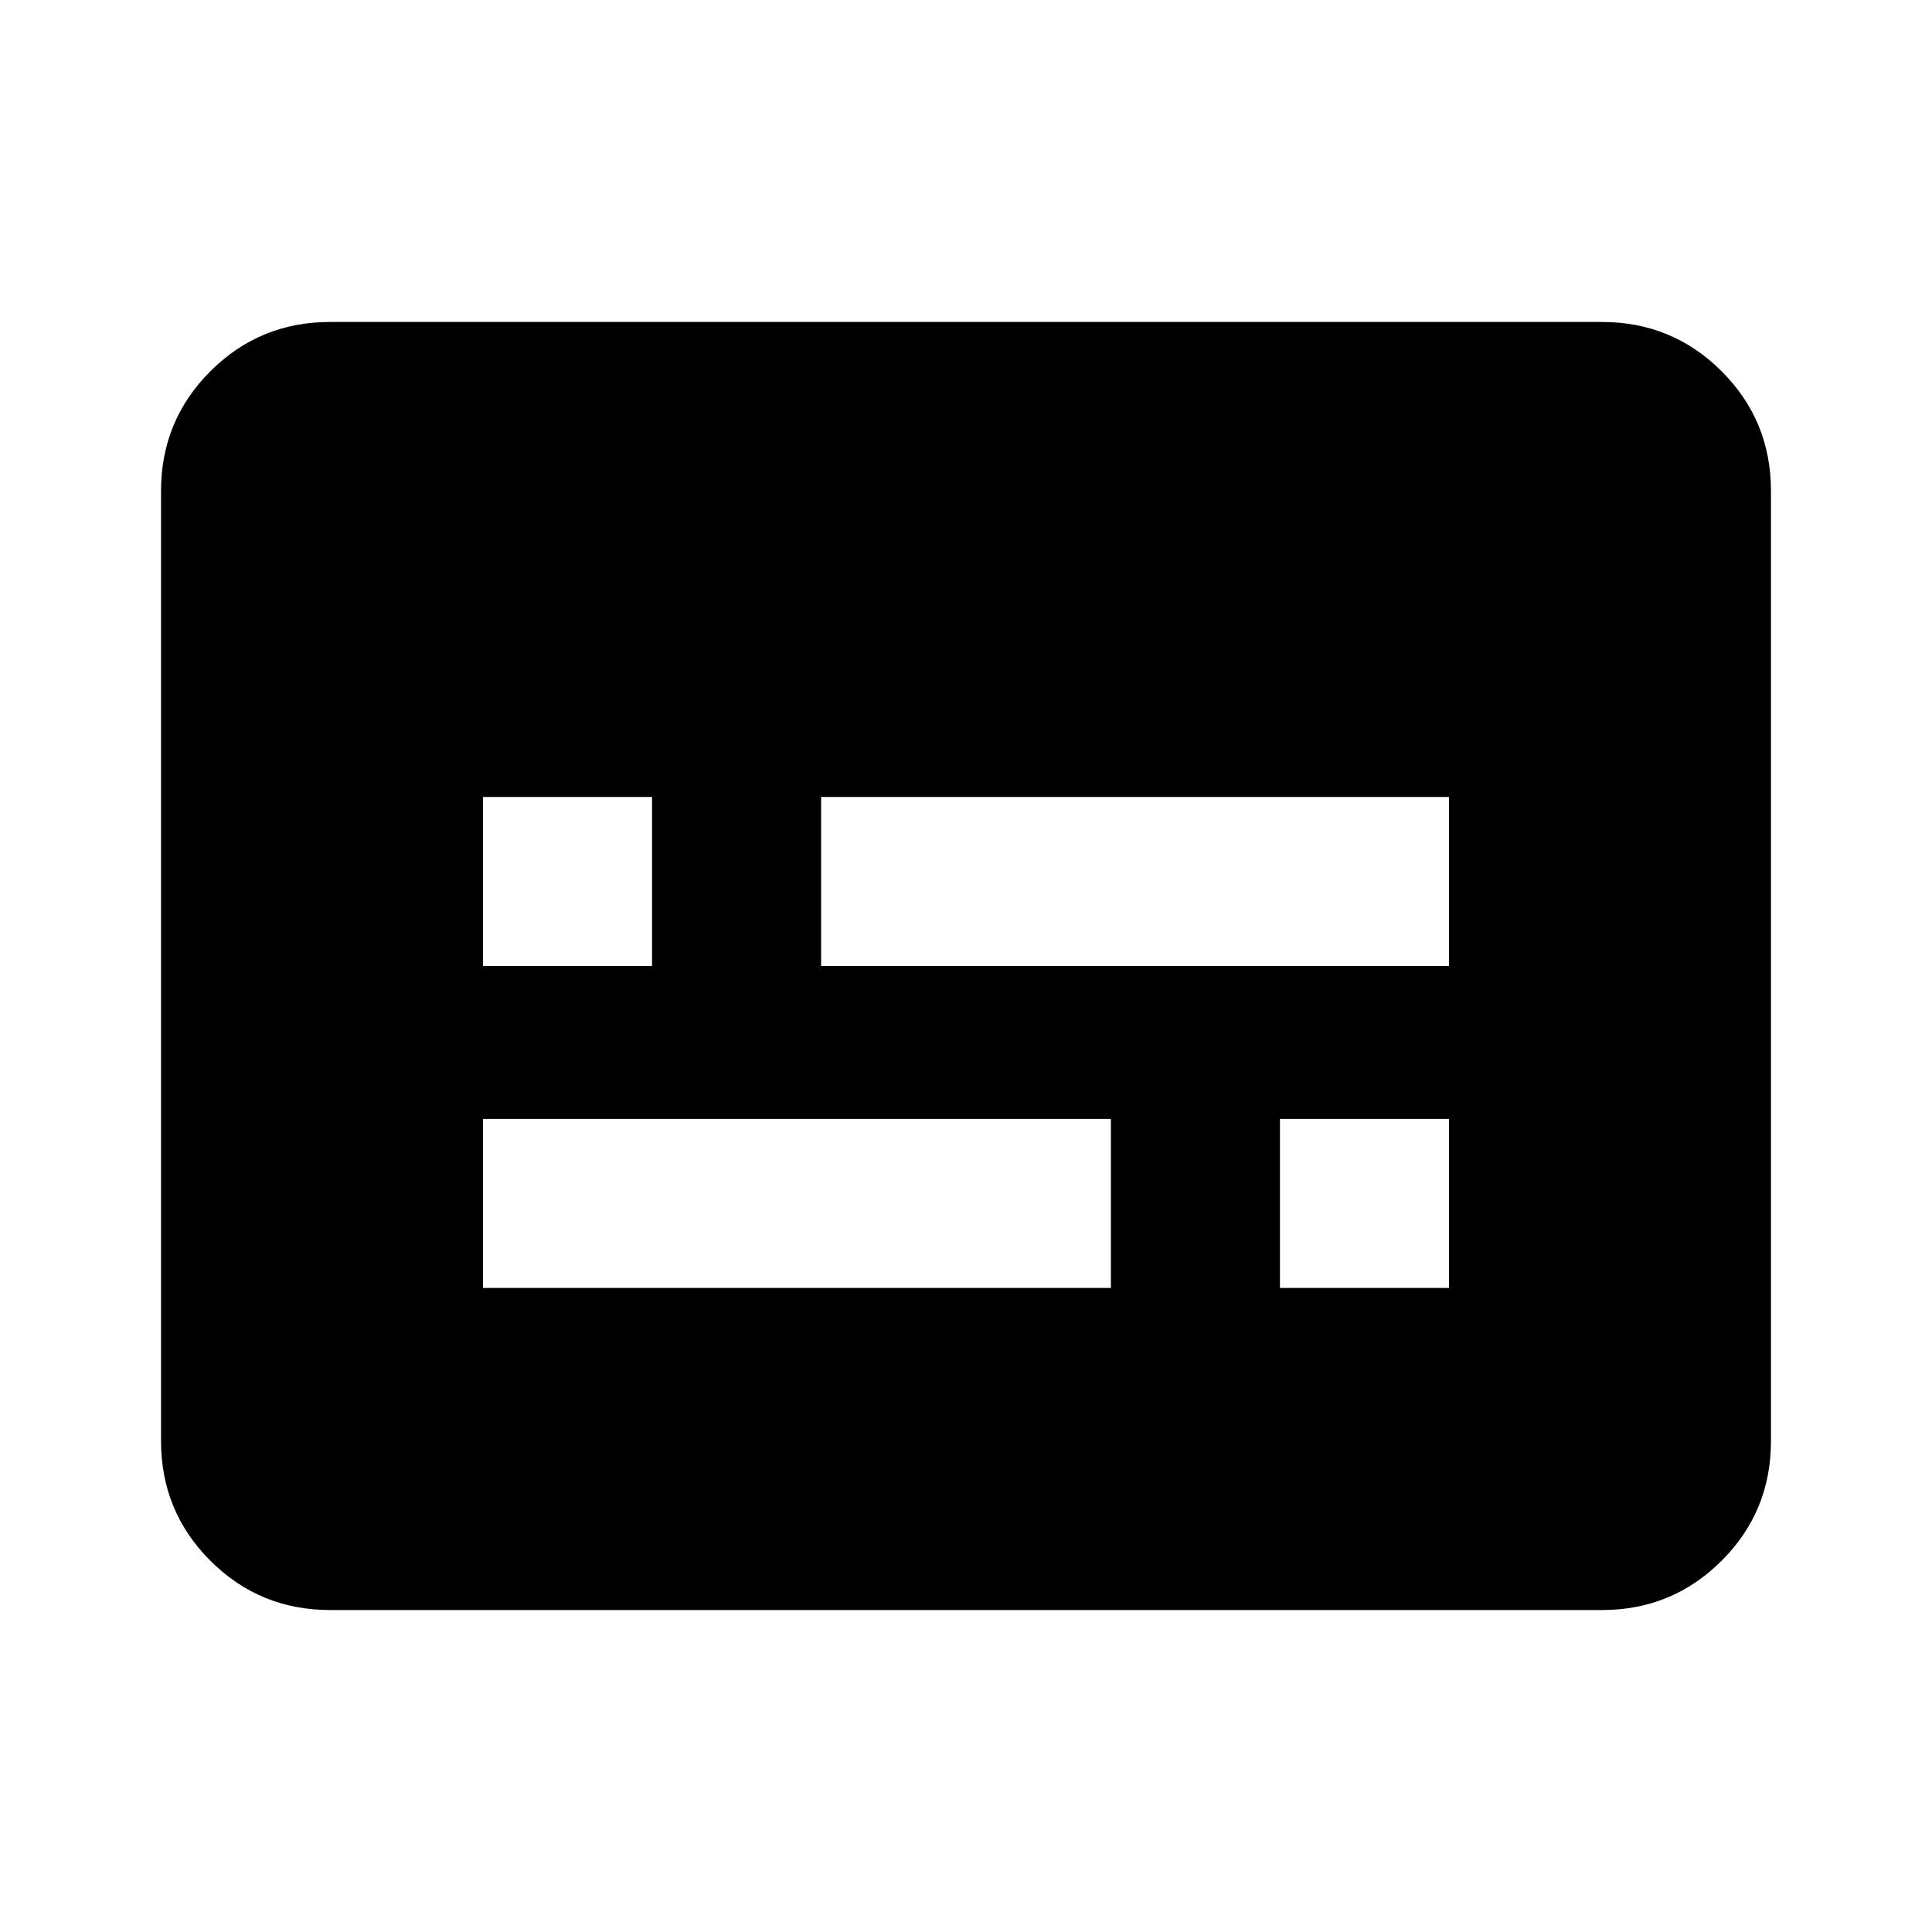 <svg xmlns="http://www.w3.org/2000/svg" height="20" width="20"><path d="M5 10H6.75V8.25H5ZM5 13.333H11.5V11.583H5ZM13.25 13.333H15V11.583H13.25ZM8.5 10H15V8.25H8.5ZM3.417 16.667Q2.688 16.667 2.177 16.156Q1.667 15.646 1.667 14.917V5.083Q1.667 4.354 2.177 3.844Q2.688 3.333 3.417 3.333H16.583Q17.312 3.333 17.823 3.844Q18.333 4.354 18.333 5.083V14.917Q18.333 15.646 17.823 16.156Q17.312 16.667 16.583 16.667Z"/></svg>